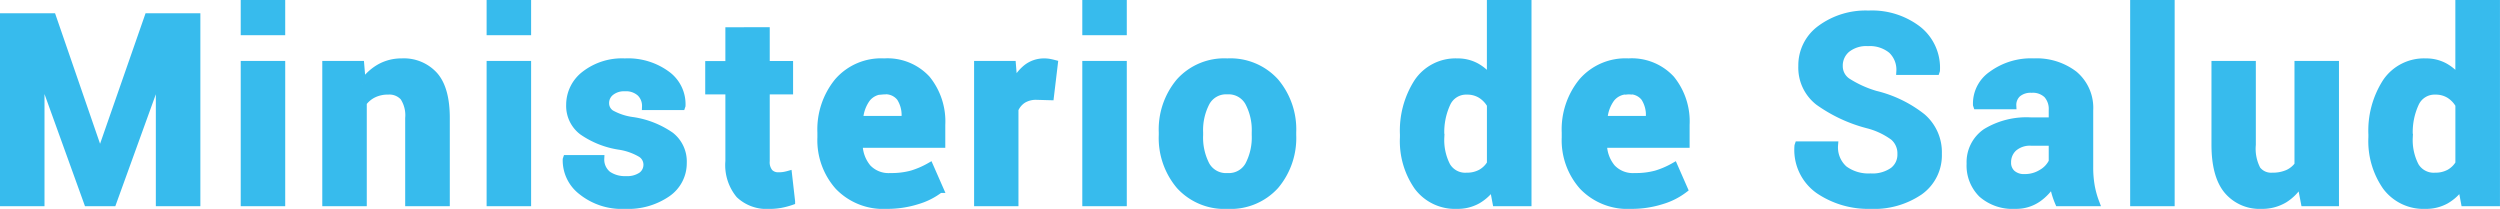 <svg xmlns="http://www.w3.org/2000/svg" width="344.609" height="28.791" viewBox="0 0 344.609 28.791">
  <path id="Trazado_1" data-name="Trazado 1" d="M15.592-6.732H15.7l6.574-18.861h6.7V0H23.836V-17.473l-.105-.018L17.4,0h-3.48L7.594-17.525l-.105.018V0H2.355V-25.594H9.088ZM40.669,0H35.537V-19.02h5.133Zm0-23.572H35.537v-3.85h5.133ZM51.562-19.02l.229,2.725a6.957,6.957,0,0,1,2.338-2.268,6.069,6.069,0,0,1,3.111-.809,5.655,5.655,0,0,1,4.5,1.854q1.617,1.854,1.617,5.862V0h-5.15V-11.637a4.553,4.553,0,0,0-.712-2.892,2.624,2.624,0,0,0-2.136-.853,4.482,4.482,0,0,0-2.013.431,3.929,3.929,0,0,0-1.433,1.187V0H46.78V-19.02ZM74.565,0H69.432V-19.02h5.133Zm0-23.572H69.432v-3.85h5.133Zm16.482,18.3a1.771,1.771,0,0,0-.817-1.45A8.3,8.3,0,0,0,87.2-7.787a12.094,12.094,0,0,1-5.071-2.021,4.415,4.415,0,0,1-1.731-3.674,5.24,5.24,0,0,1,2.074-4.166,8.363,8.363,0,0,1,5.52-1.723,9.025,9.025,0,0,1,5.774,1.723,5.033,5.033,0,0,1,2.083,4.289l-.035.105H90.854a2.489,2.489,0,0,0-.738-1.863,2.921,2.921,0,0,0-2.127-.721,2.906,2.906,0,0,0-1.951.615,1.913,1.913,0,0,0-.721,1.512,1.707,1.707,0,0,0,.747,1.433,8.315,8.315,0,0,0,3.032.993A12.339,12.339,0,0,1,94.308-9.22a4.531,4.531,0,0,1,1.714,3.753,5.02,5.02,0,0,1-2.2,4.2,9.484,9.484,0,0,1-5.8,1.635,8.816,8.816,0,0,1-6-1.925,5.381,5.381,0,0,1-2.1-4.386l.035-.105h4.693a2.668,2.668,0,0,0,1,2.215,4.136,4.136,0,0,0,2.479.686A3.525,3.525,0,0,0,90.3-3.718,1.853,1.853,0,0,0,91.047-5.273Zm16.412-18.4v4.658h3.217v3.6h-3.217V-5.73a2.21,2.21,0,0,0,.466,1.582,1.635,1.635,0,0,0,1.222.475,4.9,4.9,0,0,0,.7-.044,5.922,5.922,0,0,0,.686-.149l.422,3.709a10.391,10.391,0,0,1-1.5.4,8.96,8.96,0,0,1-1.591.132,5.471,5.471,0,0,1-4.087-1.459,6.4,6.4,0,0,1-1.433-4.623v-9.7H99.566v-3.6h2.777v-4.658ZM124.064.369a8.558,8.558,0,0,1-6.645-2.61,9.567,9.567,0,0,1-2.391-6.724v-.7a10.413,10.413,0,0,1,2.32-7,7.888,7.888,0,0,1,6.381-2.707,7.385,7.385,0,0,1,5.88,2.347,9.274,9.274,0,0,1,2.048,6.319v2.654H120.319l-.053.105a5.138,5.138,0,0,0,1.187,3.164,3.973,3.973,0,0,0,3.155,1.213,10.558,10.558,0,0,0,2.927-.352,11.942,11.942,0,0,0,2.487-1.072l1.389,3.164a9.527,9.527,0,0,1-3.094,1.564A13.72,13.72,0,0,1,124.064.369Zm-.334-15.785a2.851,2.851,0,0,0-2.382,1.063,5.335,5.335,0,0,0-1.011,2.821l.035.088h6.258v-.387a4.442,4.442,0,0,0-.686-2.628A2.536,2.536,0,0,0,123.73-15.416Zm22.9.809-1.881-.053a3.419,3.419,0,0,0-1.881.475,3.008,3.008,0,0,0-1.125,1.336V0h-5.115V-19.02h4.764l.229,2.813a6,6,0,0,1,1.731-2.329,3.86,3.86,0,0,1,2.452-.835,3.836,3.836,0,0,1,.712.062q.325.062.659.149ZM156.676,0h-5.133V-19.02h5.133Zm0-23.572h-5.133v-3.85h5.133Zm5.408,13.887a10.207,10.207,0,0,1,2.373-6.97,8.272,8.272,0,0,1,6.574-2.716,8.36,8.36,0,0,1,6.609,2.707,10.152,10.152,0,0,1,2.391,6.979v.369a10.168,10.168,0,0,1-2.382,6.987,8.325,8.325,0,0,1-6.583,2.7,8.346,8.346,0,0,1-6.6-2.7,10.168,10.168,0,0,1-2.382-6.987Zm5.115.369a8.274,8.274,0,0,0,.914,4.175,3.156,3.156,0,0,0,2.953,1.573,3.125,3.125,0,0,0,2.909-1.582,8.219,8.219,0,0,0,.923-4.166v-.369a8.136,8.136,0,0,0-.932-4.131,3.152,3.152,0,0,0-2.936-1.6,3.113,3.113,0,0,0-2.909,1.608,8.209,8.209,0,0,0-.923,4.122Zm28.13-.035a12.359,12.359,0,0,1,1.942-7.26,6.307,6.307,0,0,1,5.476-2.76,5.326,5.326,0,0,1,2.566.615,6.174,6.174,0,0,1,2,1.758V-27.422h5.15V0h-4.377l-.439-2.338a6.358,6.358,0,0,1-2.127,2.013,5.623,5.623,0,0,1-2.812.694,6.431,6.431,0,0,1-5.44-2.566,10.959,10.959,0,0,1-1.942-6.785Zm5.115.369a7.747,7.747,0,0,0,.844,3.929,2.937,2.937,0,0,0,2.742,1.433,3.994,3.994,0,0,0,1.934-.448,3.576,3.576,0,0,0,1.354-1.31v-8.1a3.95,3.95,0,0,0-1.345-1.4,3.576,3.576,0,0,0-1.907-.5,2.9,2.9,0,0,0-2.751,1.67,9.437,9.437,0,0,0-.87,4.359ZM226.664.369a8.558,8.558,0,0,1-6.645-2.61,9.567,9.567,0,0,1-2.391-6.724v-.7a10.413,10.413,0,0,1,2.32-7,7.888,7.888,0,0,1,6.381-2.707,7.385,7.385,0,0,1,5.88,2.347,9.274,9.274,0,0,1,2.048,6.319v2.654H222.92l-.053.105a5.138,5.138,0,0,0,1.187,3.164,3.973,3.973,0,0,0,3.155,1.213,10.558,10.558,0,0,0,2.927-.352,11.942,11.942,0,0,0,2.487-1.072l1.389,3.164a9.527,9.527,0,0,1-3.094,1.564A13.72,13.72,0,0,1,226.664.369Zm-.334-15.785a2.851,2.851,0,0,0-2.382,1.063,5.335,5.335,0,0,0-1.011,2.821l.035.088h6.258v-.387a4.442,4.442,0,0,0-.686-2.628A2.536,2.536,0,0,0,226.33-15.416ZM263.9-6.68a2.994,2.994,0,0,0-1.028-2.373,10.333,10.333,0,0,0-3.612-1.687,20.528,20.528,0,0,1-6.724-3.146,5.954,5.954,0,0,1-2.294-4.939,6.212,6.212,0,0,1,2.584-5.142,10.472,10.472,0,0,1,6.592-2,10.4,10.4,0,0,1,6.847,2.145,6.709,6.709,0,0,1,2.5,5.625l-.035.105h-4.975a3.727,3.727,0,0,0-1.16-2.944,4.738,4.738,0,0,0-3.252-1.028,4.3,4.3,0,0,0-2.936.914,2.977,2.977,0,0,0-1.037,2.338,2.553,2.553,0,0,0,1.125,2.136,15.049,15.049,0,0,0,3.885,1.767,16.715,16.715,0,0,1,6.434,3.12,6.392,6.392,0,0,1,2.215,5.071,6.1,6.1,0,0,1-2.566,5.186,11.141,11.141,0,0,1-6.785,1.9,12.124,12.124,0,0,1-7.093-2.057,6.784,6.784,0,0,1-2.874-6.135l.035-.105h4.975a4.027,4.027,0,0,0,1.336,3.34,5.624,5.624,0,0,0,3.621,1.072,4.943,4.943,0,0,0,3.138-.861A2.794,2.794,0,0,0,263.9-6.68ZM285.62,0a10.8,10.8,0,0,1-.483-1.371,9.537,9.537,0,0,1-.29-1.477,7.035,7.035,0,0,1-2.092,2.3,5.243,5.243,0,0,1-3.094.914,6.423,6.423,0,0,1-4.605-1.538,5.51,5.51,0,0,1-1.617-4.192,5.015,5.015,0,0,1,2.153-4.333,10.754,10.754,0,0,1,6.284-1.538h2.883v-1.512a2.959,2.959,0,0,0-.721-2.127,2.829,2.829,0,0,0-2.145-.756,2.788,2.788,0,0,0-1.925.606,2.117,2.117,0,0,0-.677,1.661h-4.939l-.035-.105a4.824,4.824,0,0,1,2.1-4.157,9.124,9.124,0,0,1,5.81-1.749,8.514,8.514,0,0,1,5.546,1.723,6,6,0,0,1,2.118,4.939v7.857a14.861,14.861,0,0,0,.2,2.514A12.614,12.614,0,0,0,290.735,0Zm-4.693-3.428a4.373,4.373,0,0,0,2.391-.668,3.6,3.6,0,0,0,1.441-1.547V-8.332h-2.883a3.417,3.417,0,0,0-2.47.809,2.657,2.657,0,0,0-.835,1.986A1.983,1.983,0,0,0,279.2-4,2.469,2.469,0,0,0,280.927-3.428ZM301.117,0h-5.133V-27.422h5.133Zm17.853-2.812a6.457,6.457,0,0,1-2.232,2.355,5.918,5.918,0,0,1-3.146.826,5.783,5.783,0,0,1-4.7-2.039q-1.7-2.039-1.7-6.328V-19.02h5.115V-7.963a6.14,6.14,0,0,0,.677,3.419,2.432,2.432,0,0,0,2.1.923,5.115,5.115,0,0,0,2.109-.4,3.556,3.556,0,0,0,1.441-1.169V-19.02h5.133V0h-4.254Zm9.855-6.539a12.359,12.359,0,0,1,1.942-7.26,6.307,6.307,0,0,1,5.476-2.76,5.326,5.326,0,0,1,2.566.615,6.174,6.174,0,0,1,2,1.758V-27.422h5.15V0h-4.377l-.439-2.338a6.358,6.358,0,0,1-2.127,2.013,5.623,5.623,0,0,1-2.812.694,6.431,6.431,0,0,1-5.44-2.566,10.959,10.959,0,0,1-1.942-6.785Zm5.115.369a7.747,7.747,0,0,0,.844,3.929,2.937,2.937,0,0,0,2.742,1.433,3.994,3.994,0,0,0,1.934-.448,3.576,3.576,0,0,0,1.354-1.31v-8.1a3.95,3.95,0,0,0-1.345-1.4,3.576,3.576,0,0,0-1.907-.5,2.9,2.9,0,0,0-2.751,1.67,9.437,9.437,0,0,0-.87,4.359Z" transform="translate(-1.855 27.922)" fill="#37bbed" stroke="#37bbed" stroke-width="1"/>
</svg>
